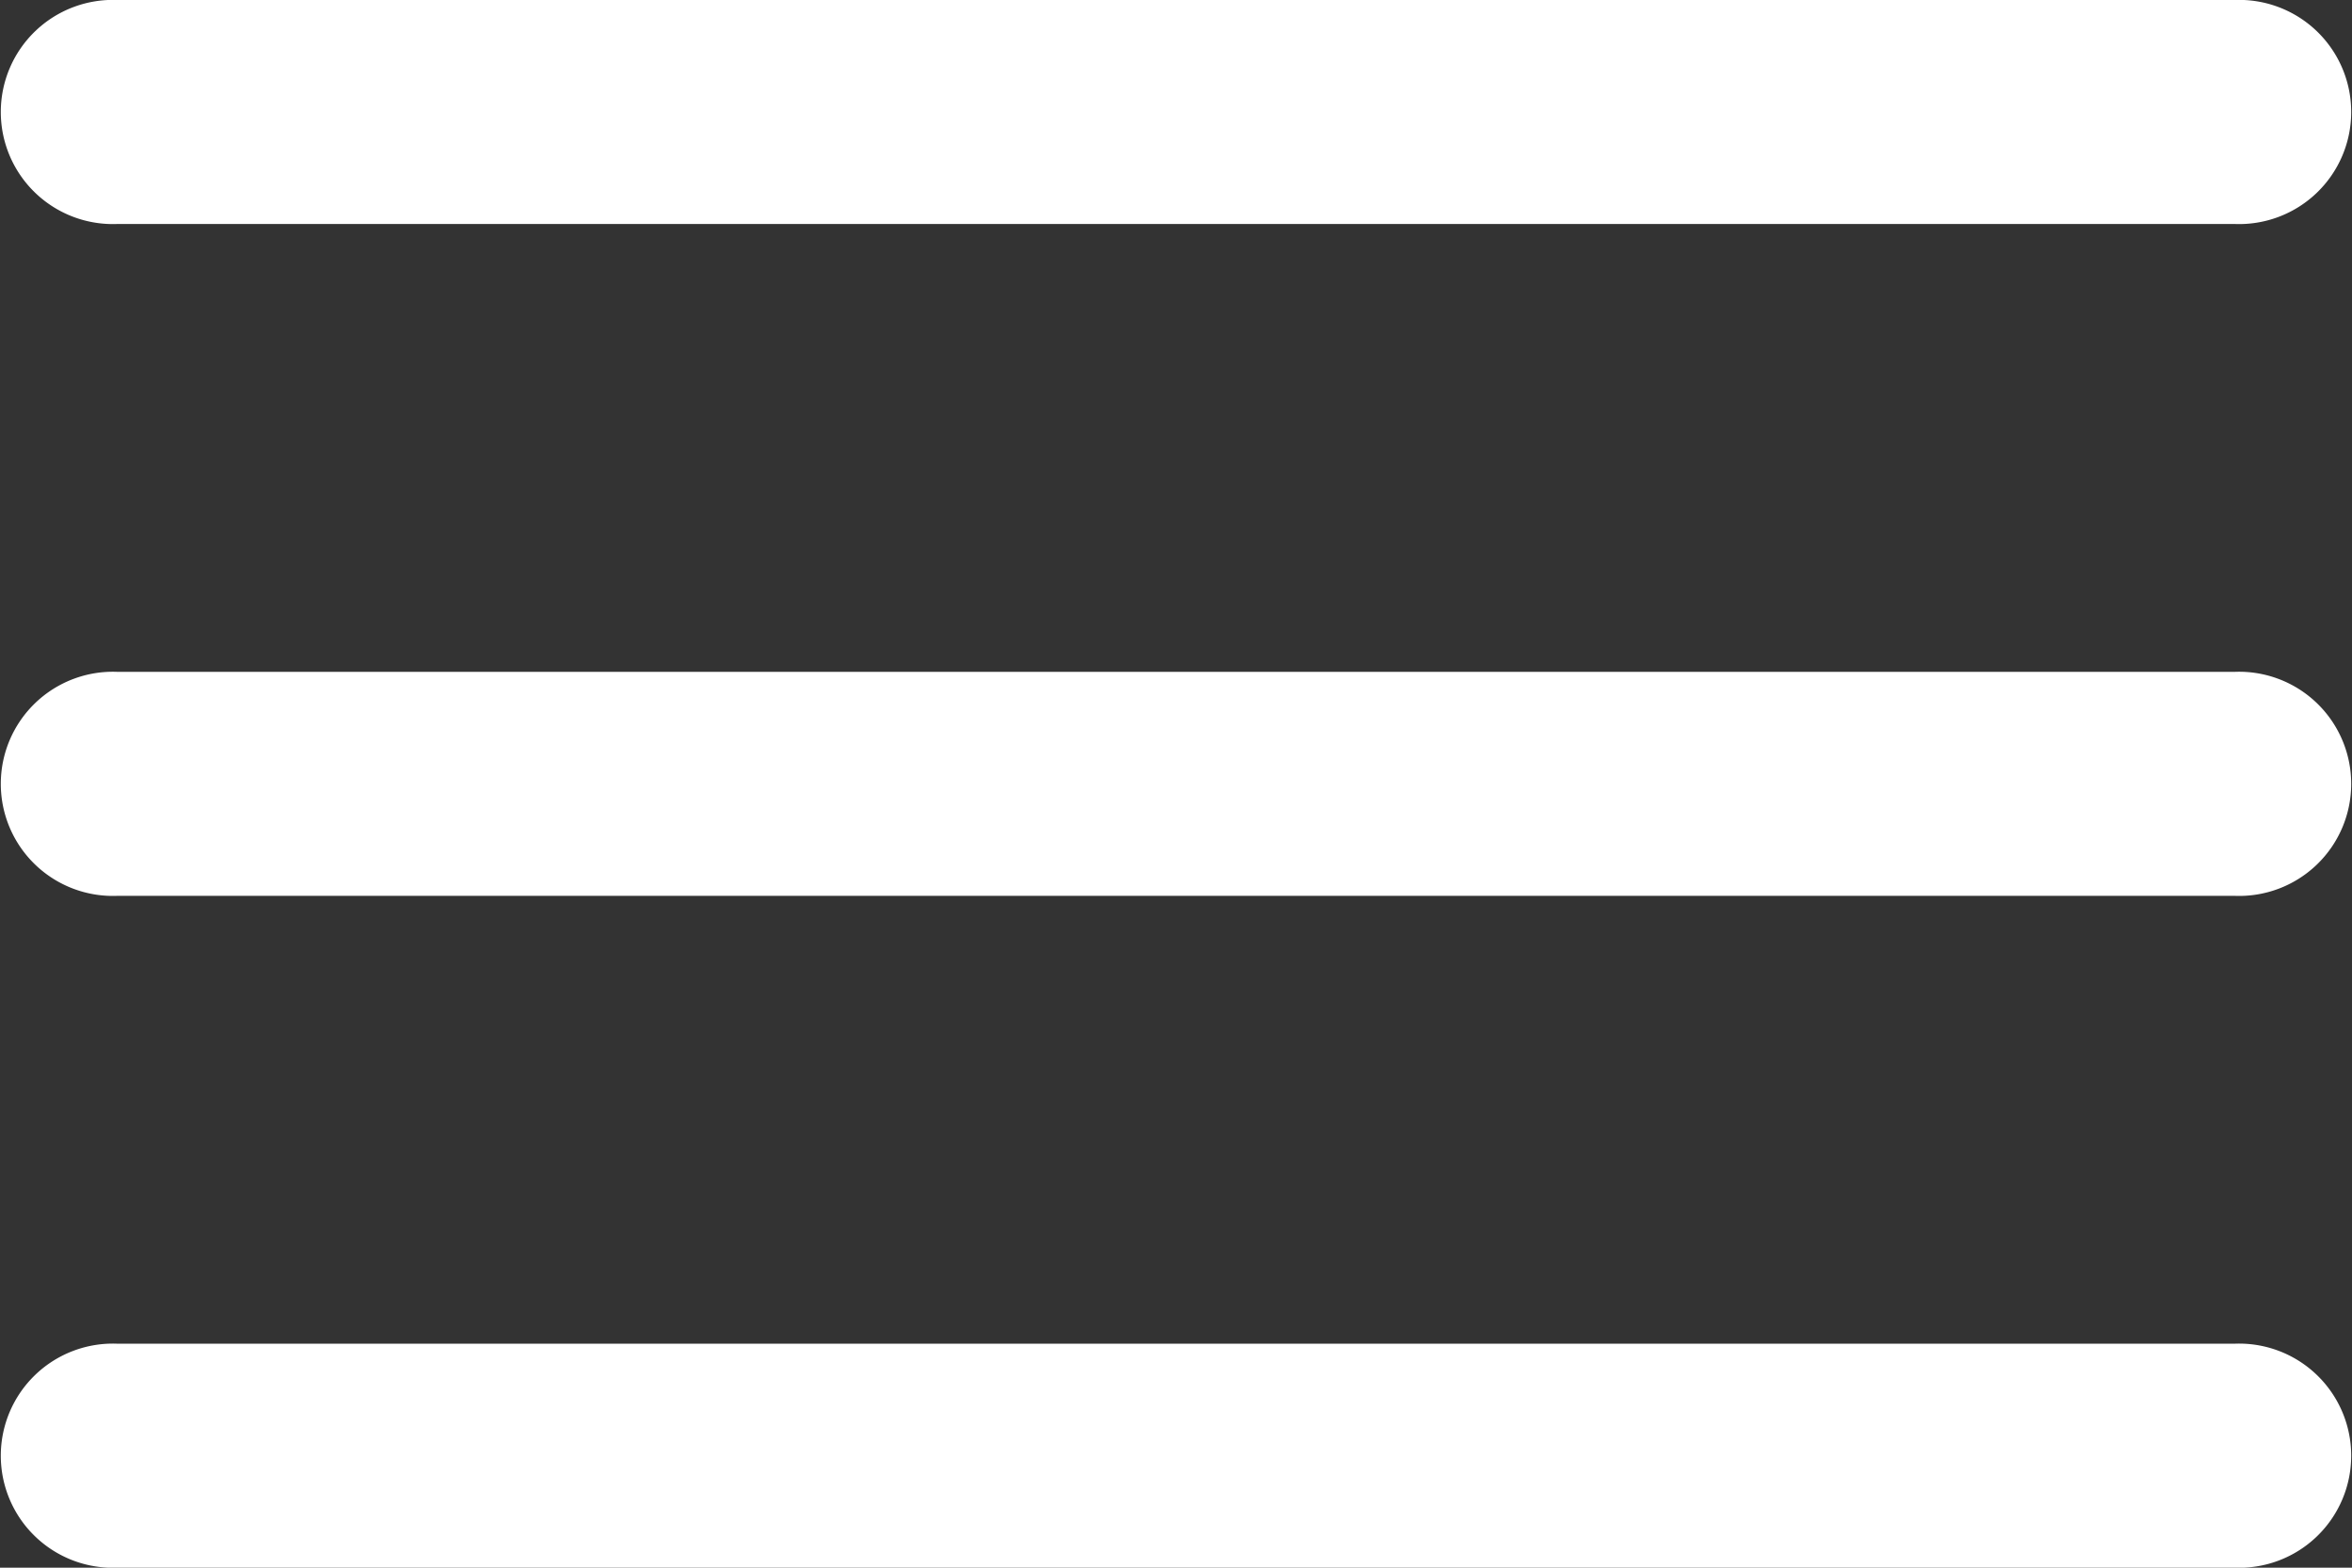 <svg xmlns="http://www.w3.org/2000/svg" width="24" height="16" viewBox="0 0 24 16">
    <rect x="0" y="0" width="24" height="16" fill="#333333" stroke="none"/>
    <path id="prefix__icons8-menu" d="M3.2 5a1.144 1.144 0 1 0 0 2.286h21.6A1.144 1.144 0 1 0 24.8 5zm0 6.857a1.144 1.144 0 1 0 0 2.286h21.6a1.144 1.144 0 1 0 0-2.286zm0 6.857A1.144 1.144 0 1 0 3.2 21h21.6a1.144 1.144 0 1 0 0-2.286z" transform="translate(-2 -5)" style="fill:#fff"/>
</svg>

